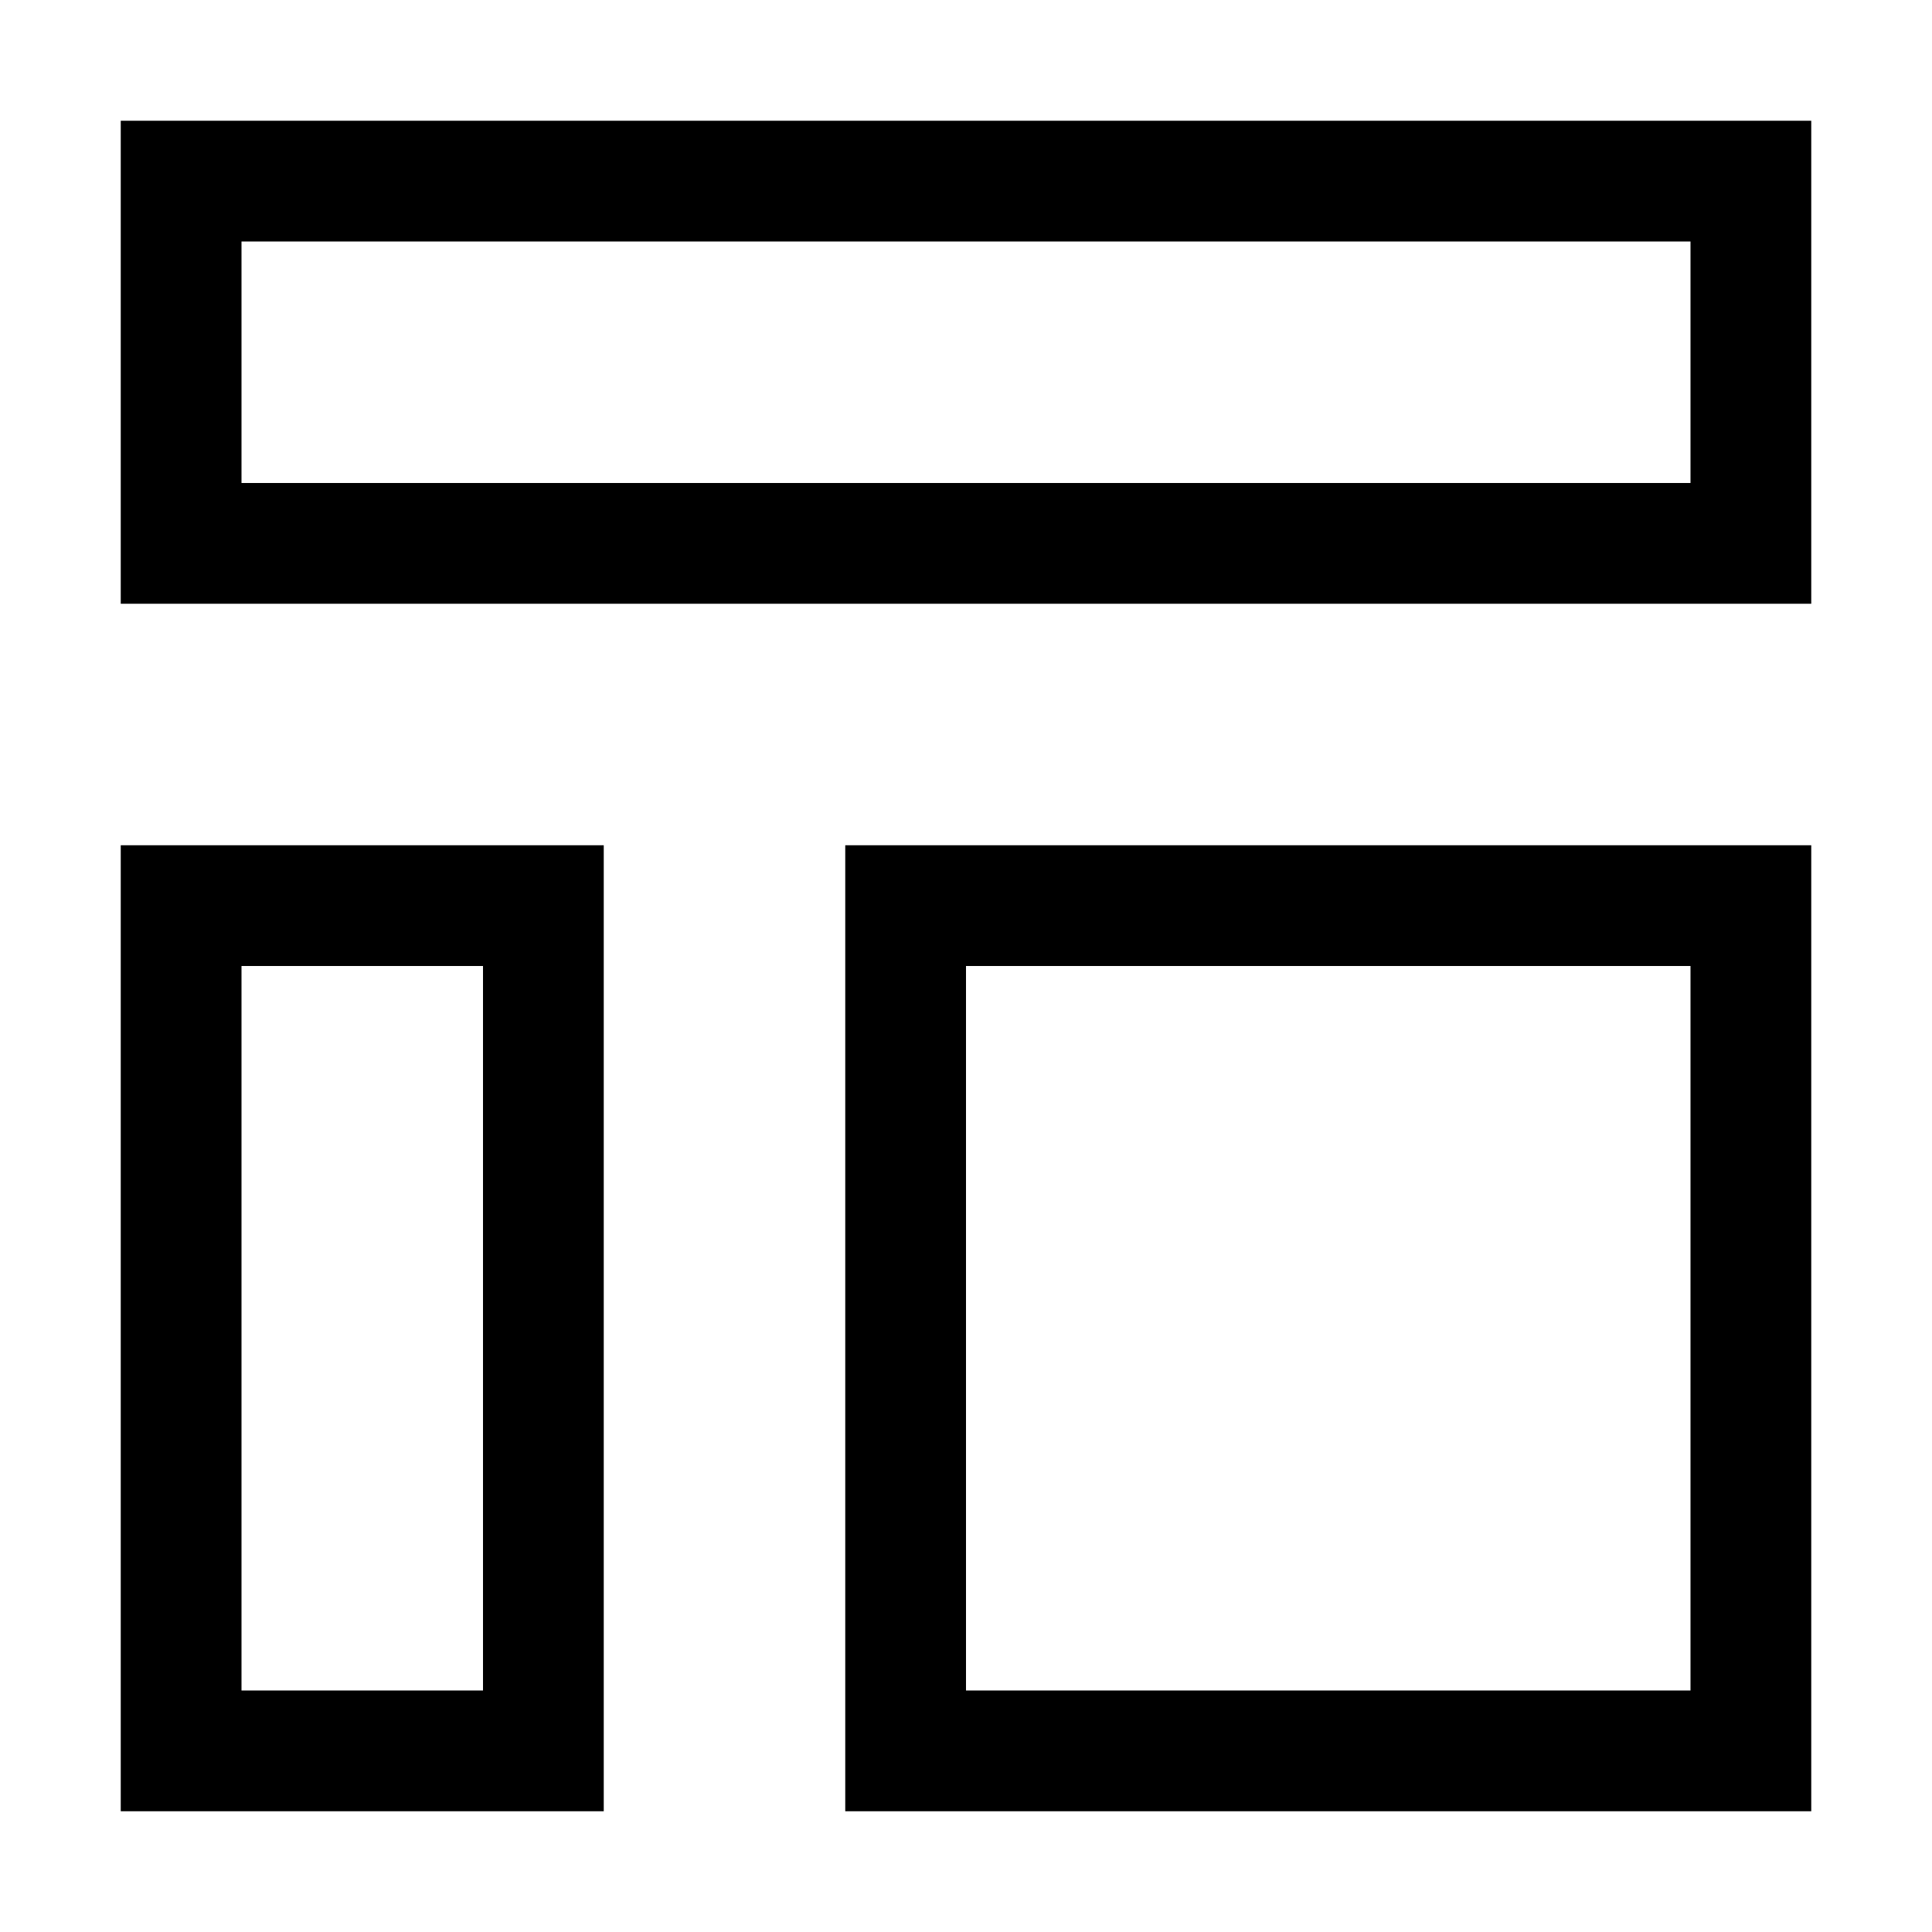 <svg width="16" height="16" viewBox="0 0 16 16" fill="none" xmlns="http://www.w3.org/2000/svg">
<path fill-rule="evenodd" clip-rule="evenodd" d="M14 2H2V4H14V2ZM2 1H1V2V4V5H2H14H15V4V2V1H14H2ZM4 8H2V14H4V8ZM2 7H1V8V14V15H2H4H5V14V8V7H4H2ZM8 8H14V14H8V8ZM7 7H8H14H15V8V14V15H14H8H7V14V8V7Z" fill="black"/>
</svg>
